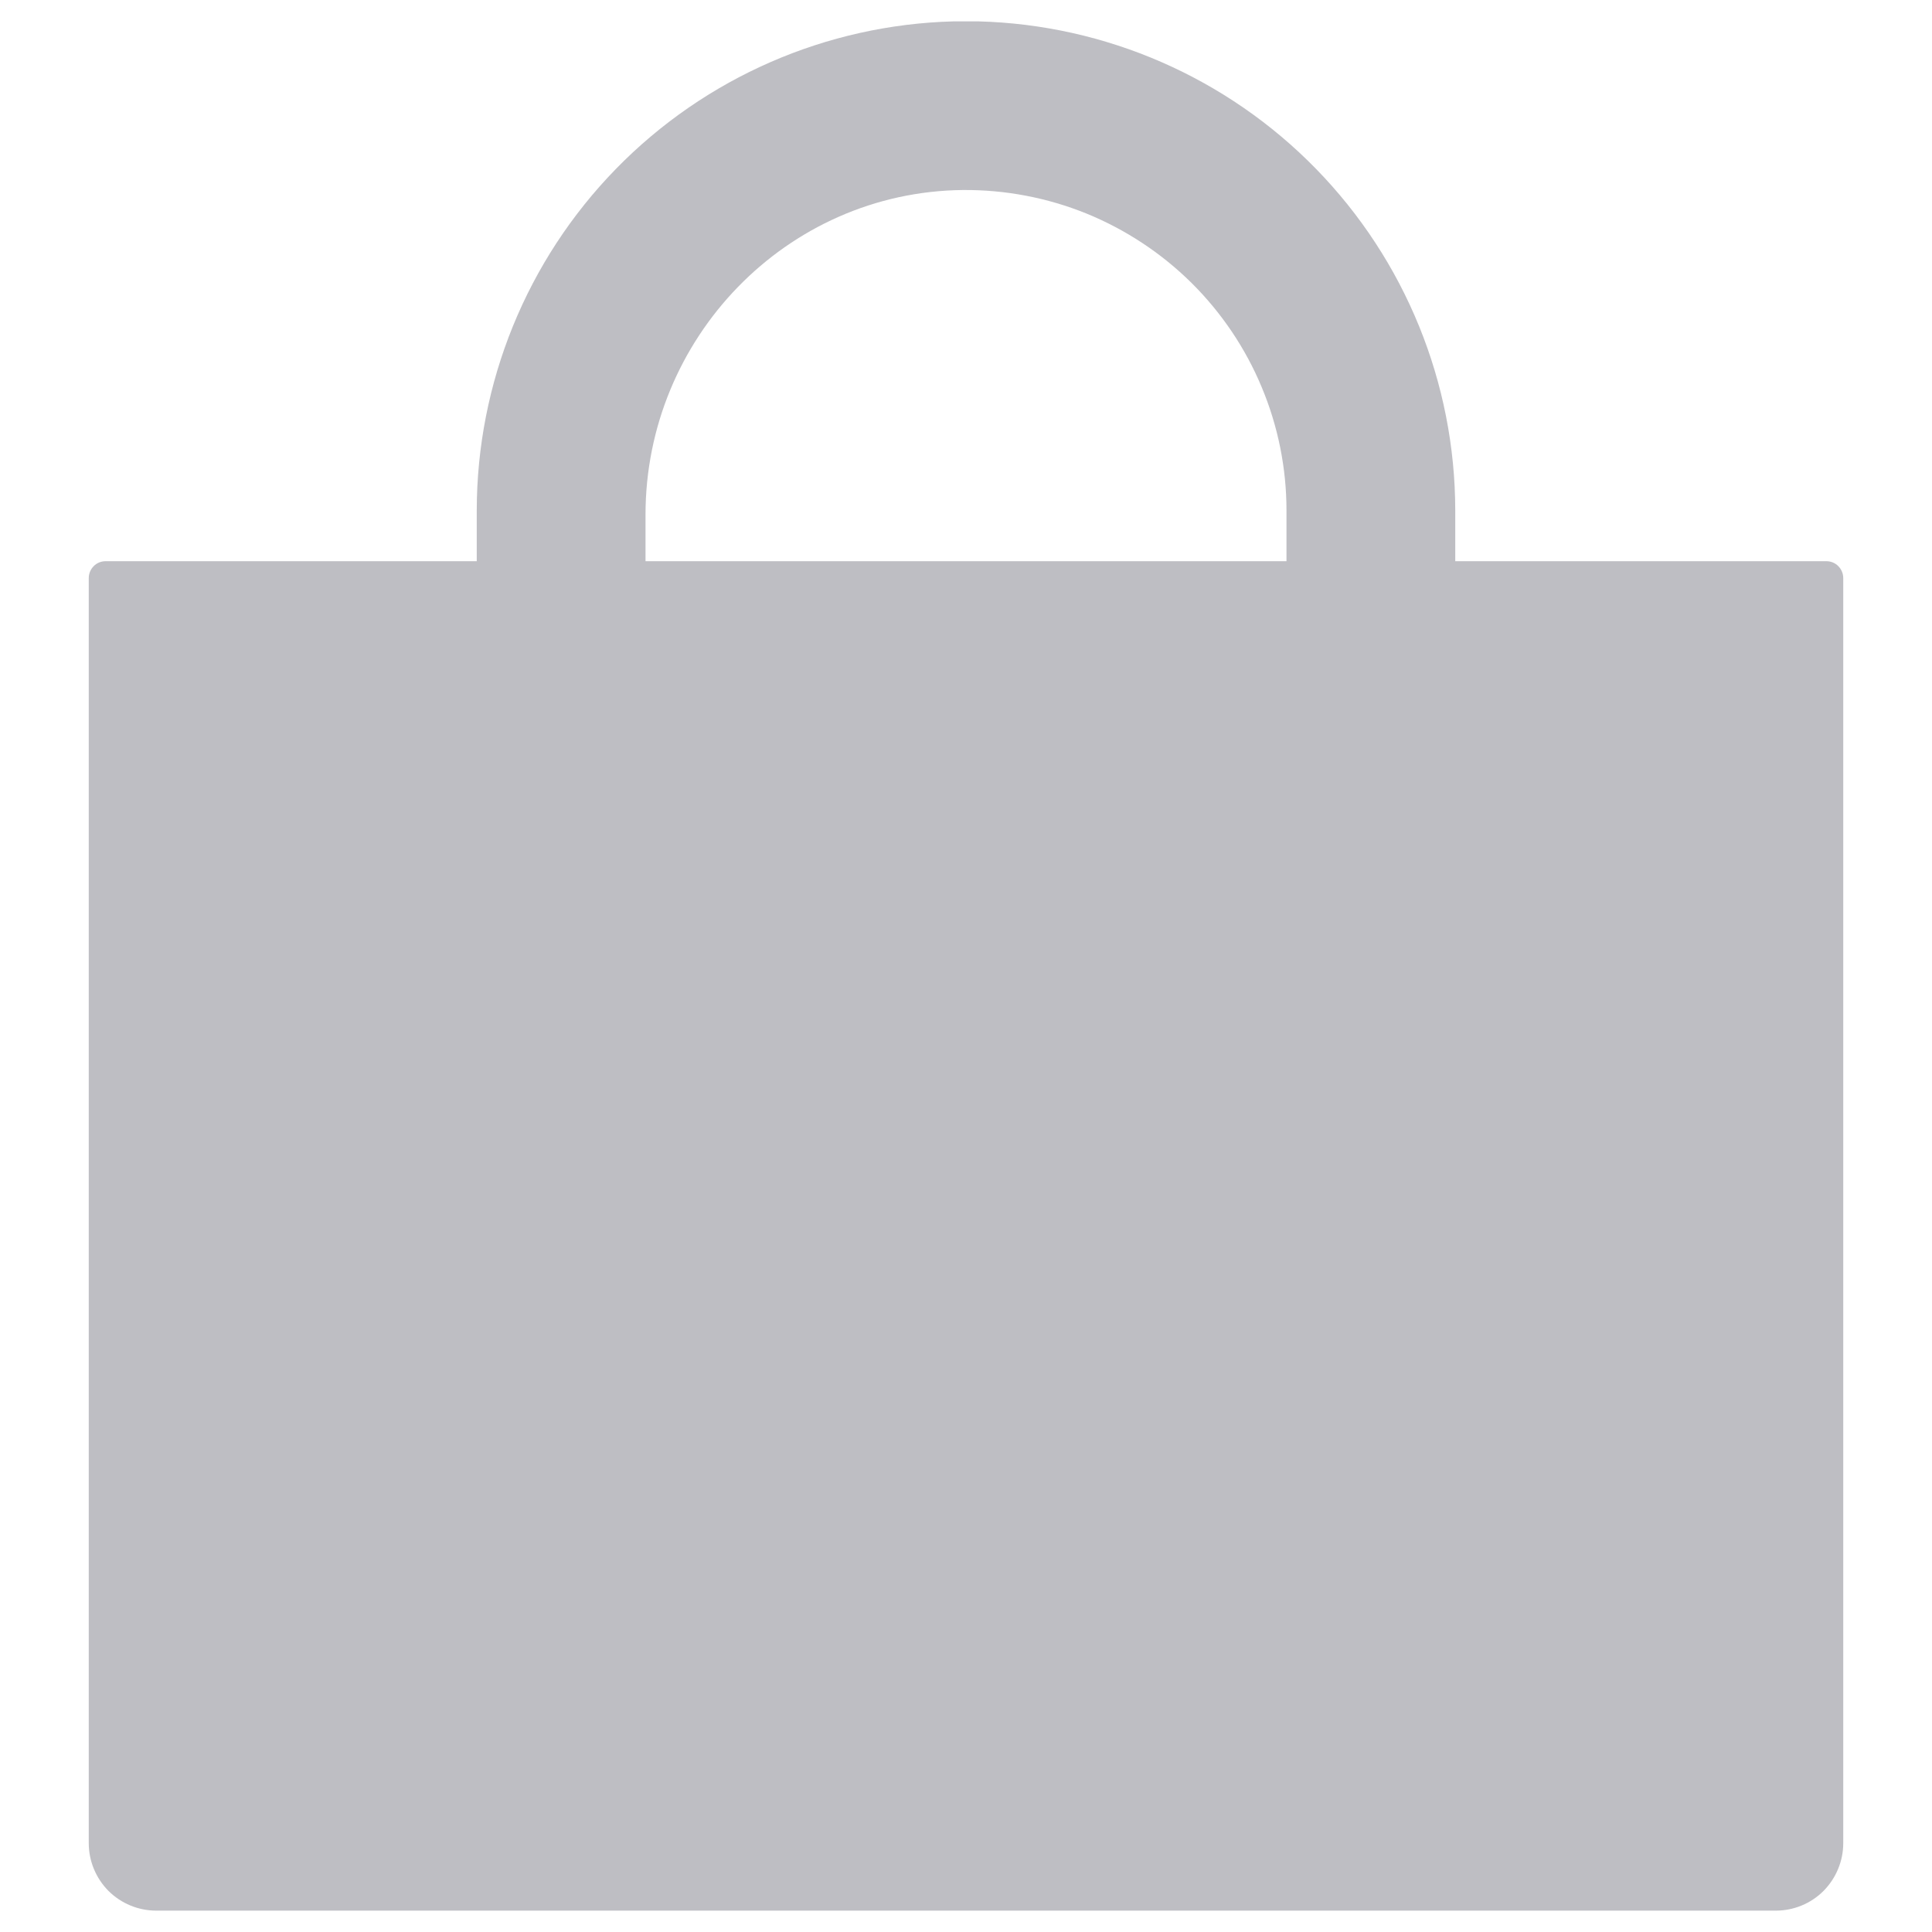 <svg width="17" height="17" viewBox="0 0 17 17" fill="none" xmlns="http://www.w3.org/2000/svg">
<path d="M12.805 4.938V4.492C12.804 3.369 12.365 2.291 11.581 1.487C10.797 0.683 9.73 0.217 8.607 0.188H8.393C7.27 0.217 6.203 0.683 5.419 1.487C4.635 2.291 4.196 3.369 4.195 4.492V4.938H0.93C0.89 4.938 0.853 4.953 0.825 4.981C0.797 5.009 0.781 5.047 0.781 5.086V16.219C0.781 16.376 0.844 16.527 0.955 16.639C1.067 16.75 1.218 16.812 1.375 16.812H15.625C15.783 16.812 15.934 16.75 16.045 16.639C16.156 16.527 16.219 16.376 16.219 16.219V5.086C16.219 5.047 16.203 5.009 16.175 4.981C16.147 4.953 16.11 4.938 16.07 4.938H12.805ZM11.32 4.938H5.68V4.529C5.68 2.977 6.92 1.688 8.472 1.672C8.845 1.669 9.214 1.739 9.56 1.879C9.905 2.02 10.219 2.227 10.484 2.489C10.748 2.751 10.959 3.063 11.102 3.407C11.246 3.751 11.32 4.12 11.32 4.492V4.938Z" fill="#BEBEC3"/>
</svg>
